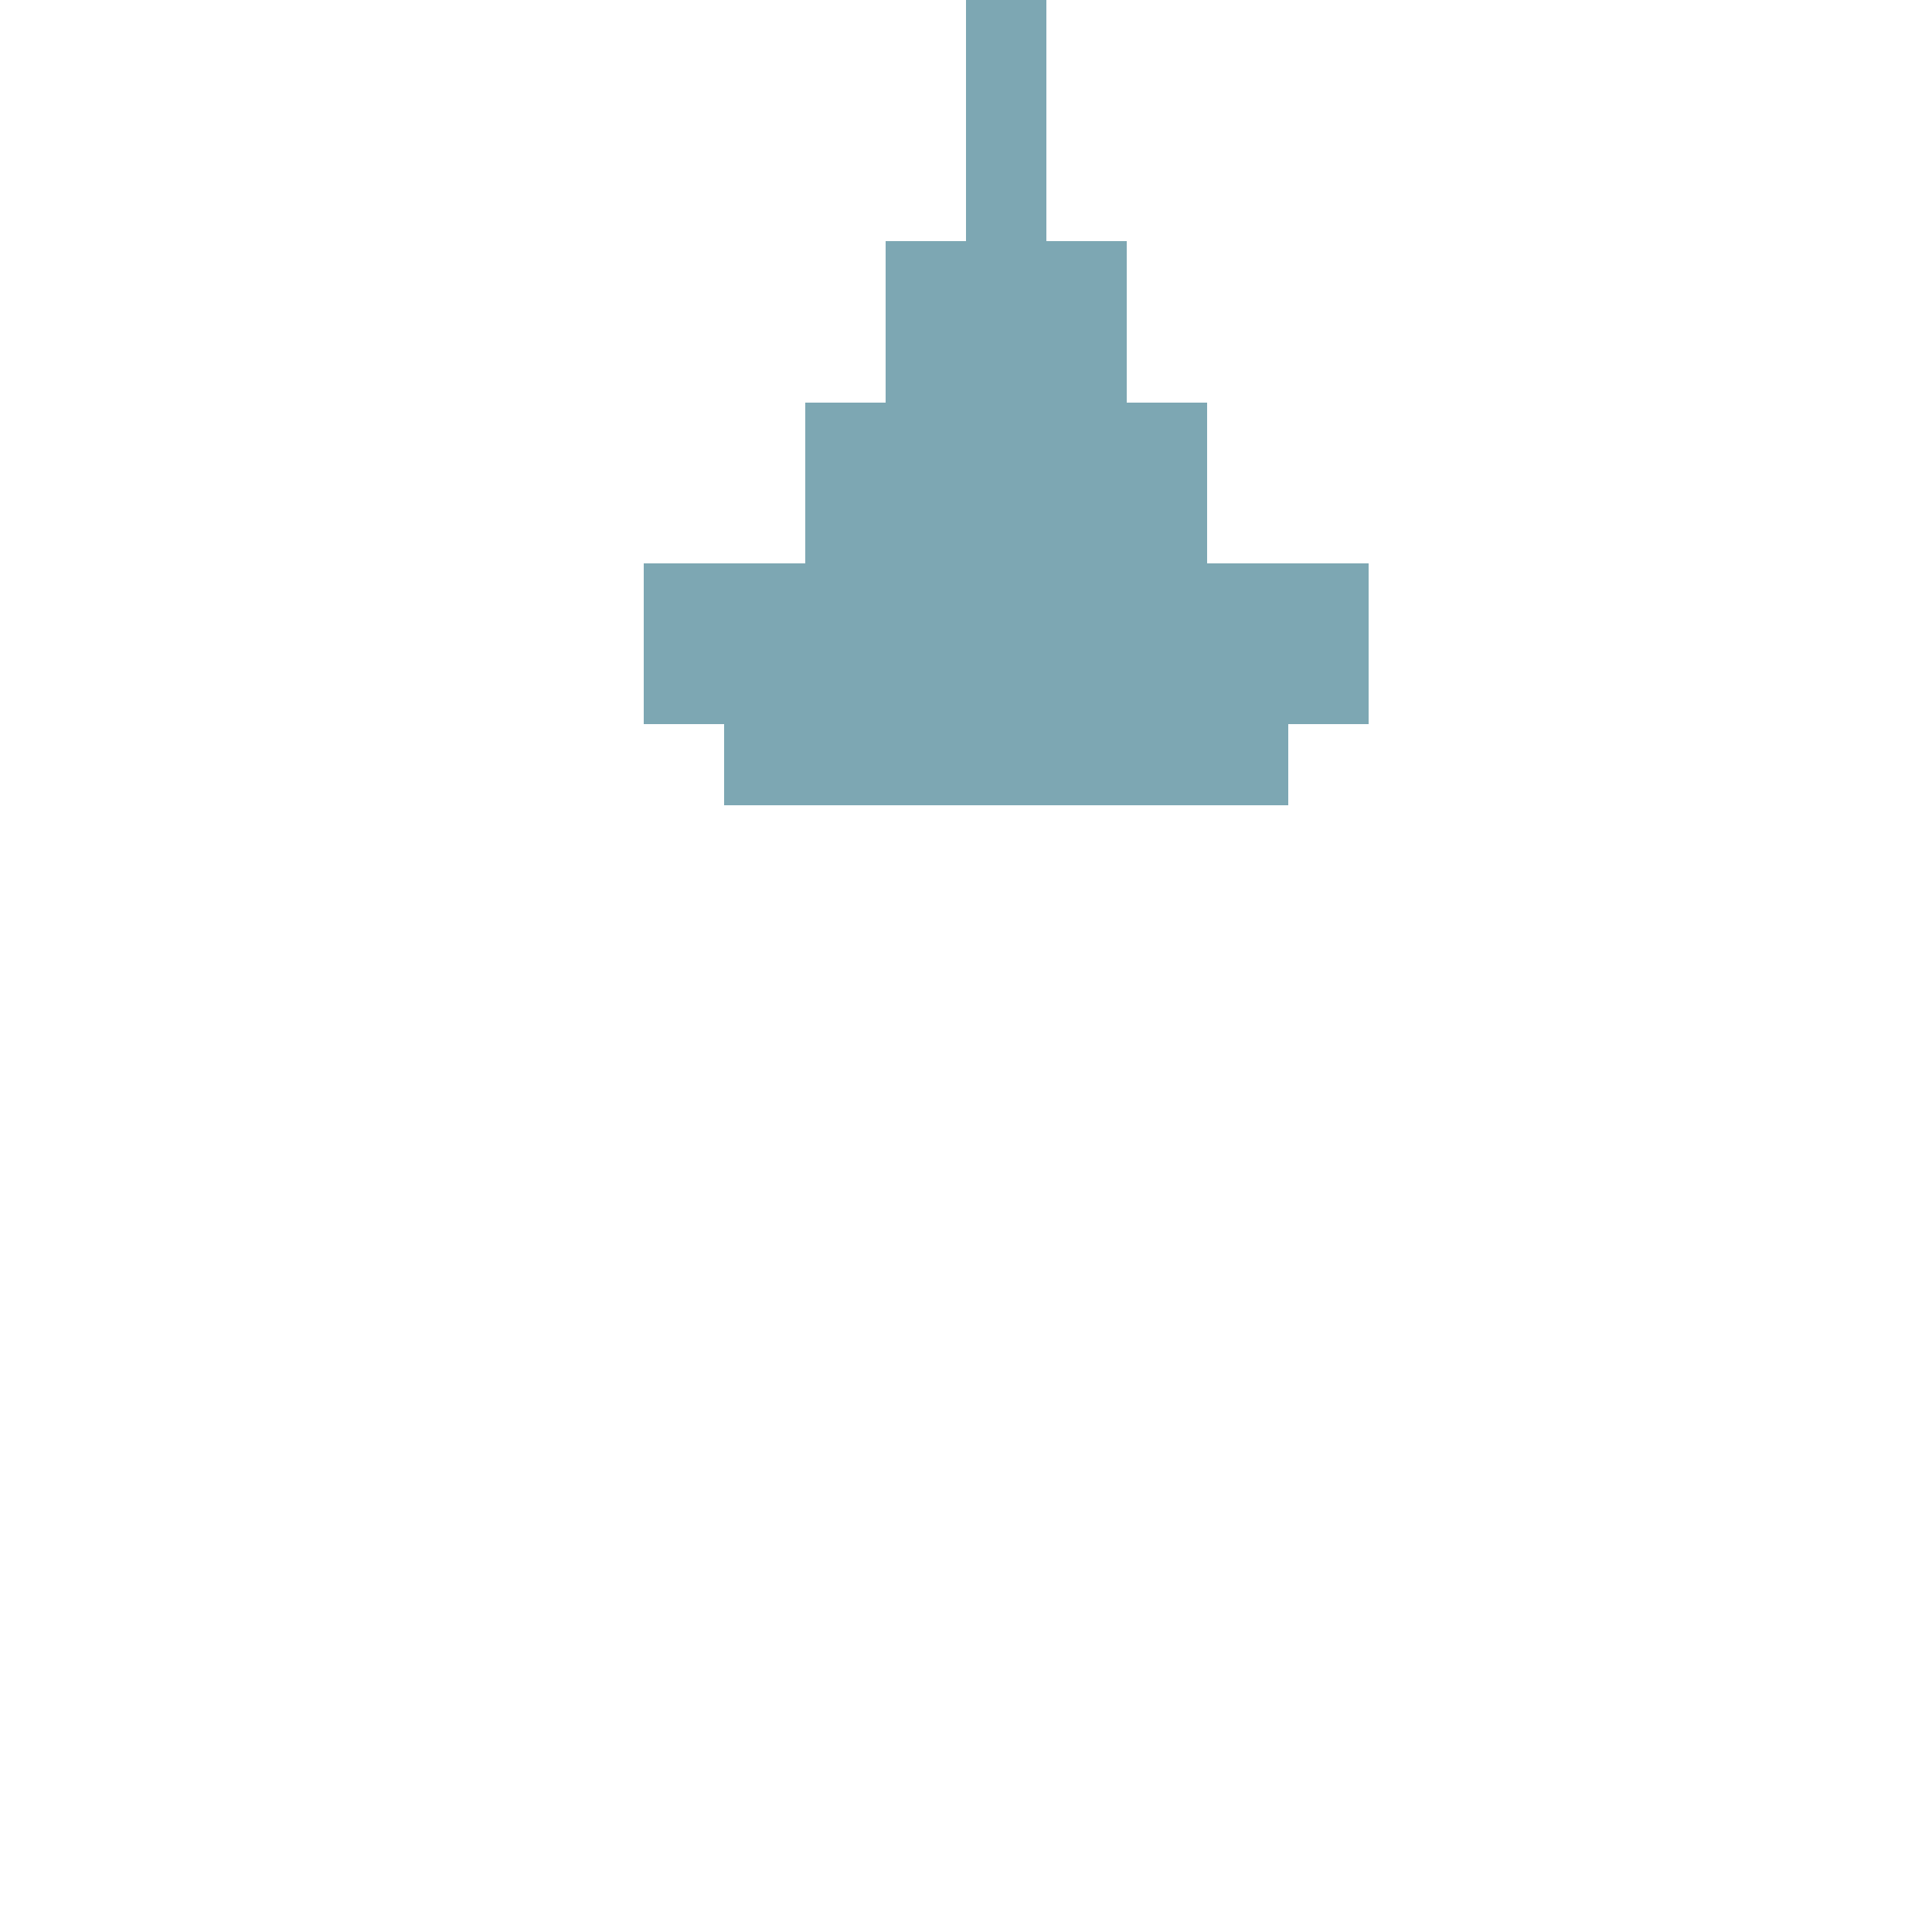 <?xml version="1.0" encoding="UTF-8" standalone="yes"?>
<svg version="1.1" width="24" height="24" xmlns="http://www.w3.org/2000/svg" shape-rendering="crispEdges">
  <rect x="12" y="0" width="1" height="1" fill="#7DA7B3"/>
  <rect x="12" y="1" width="1" height="1" fill="#7DA7B3"/>
  <rect x="12" y="2" width="1" height="1" fill="#7DA7B3"/>
  <rect x="11" y="3" width="3" height="1" fill="#7DA7B3"/>
  <rect x="11" y="4" width="3" height="1" fill="#7DA7B3"/>
  <rect x="10" y="5" width="5" height="1" fill="#7DA7B3"/>
  <rect x="10" y="6" width="5" height="1" fill="#7DA7B3"/>
  <rect x="8" y="7" width="9" height="1" fill="#7DA7B3"/>
  <rect x="8" y="8" width="9" height="1" fill="#7DA7B3"/>
  <rect x="9" y="9" width="7" height="1" fill="#7DA7B3"/>
</svg>